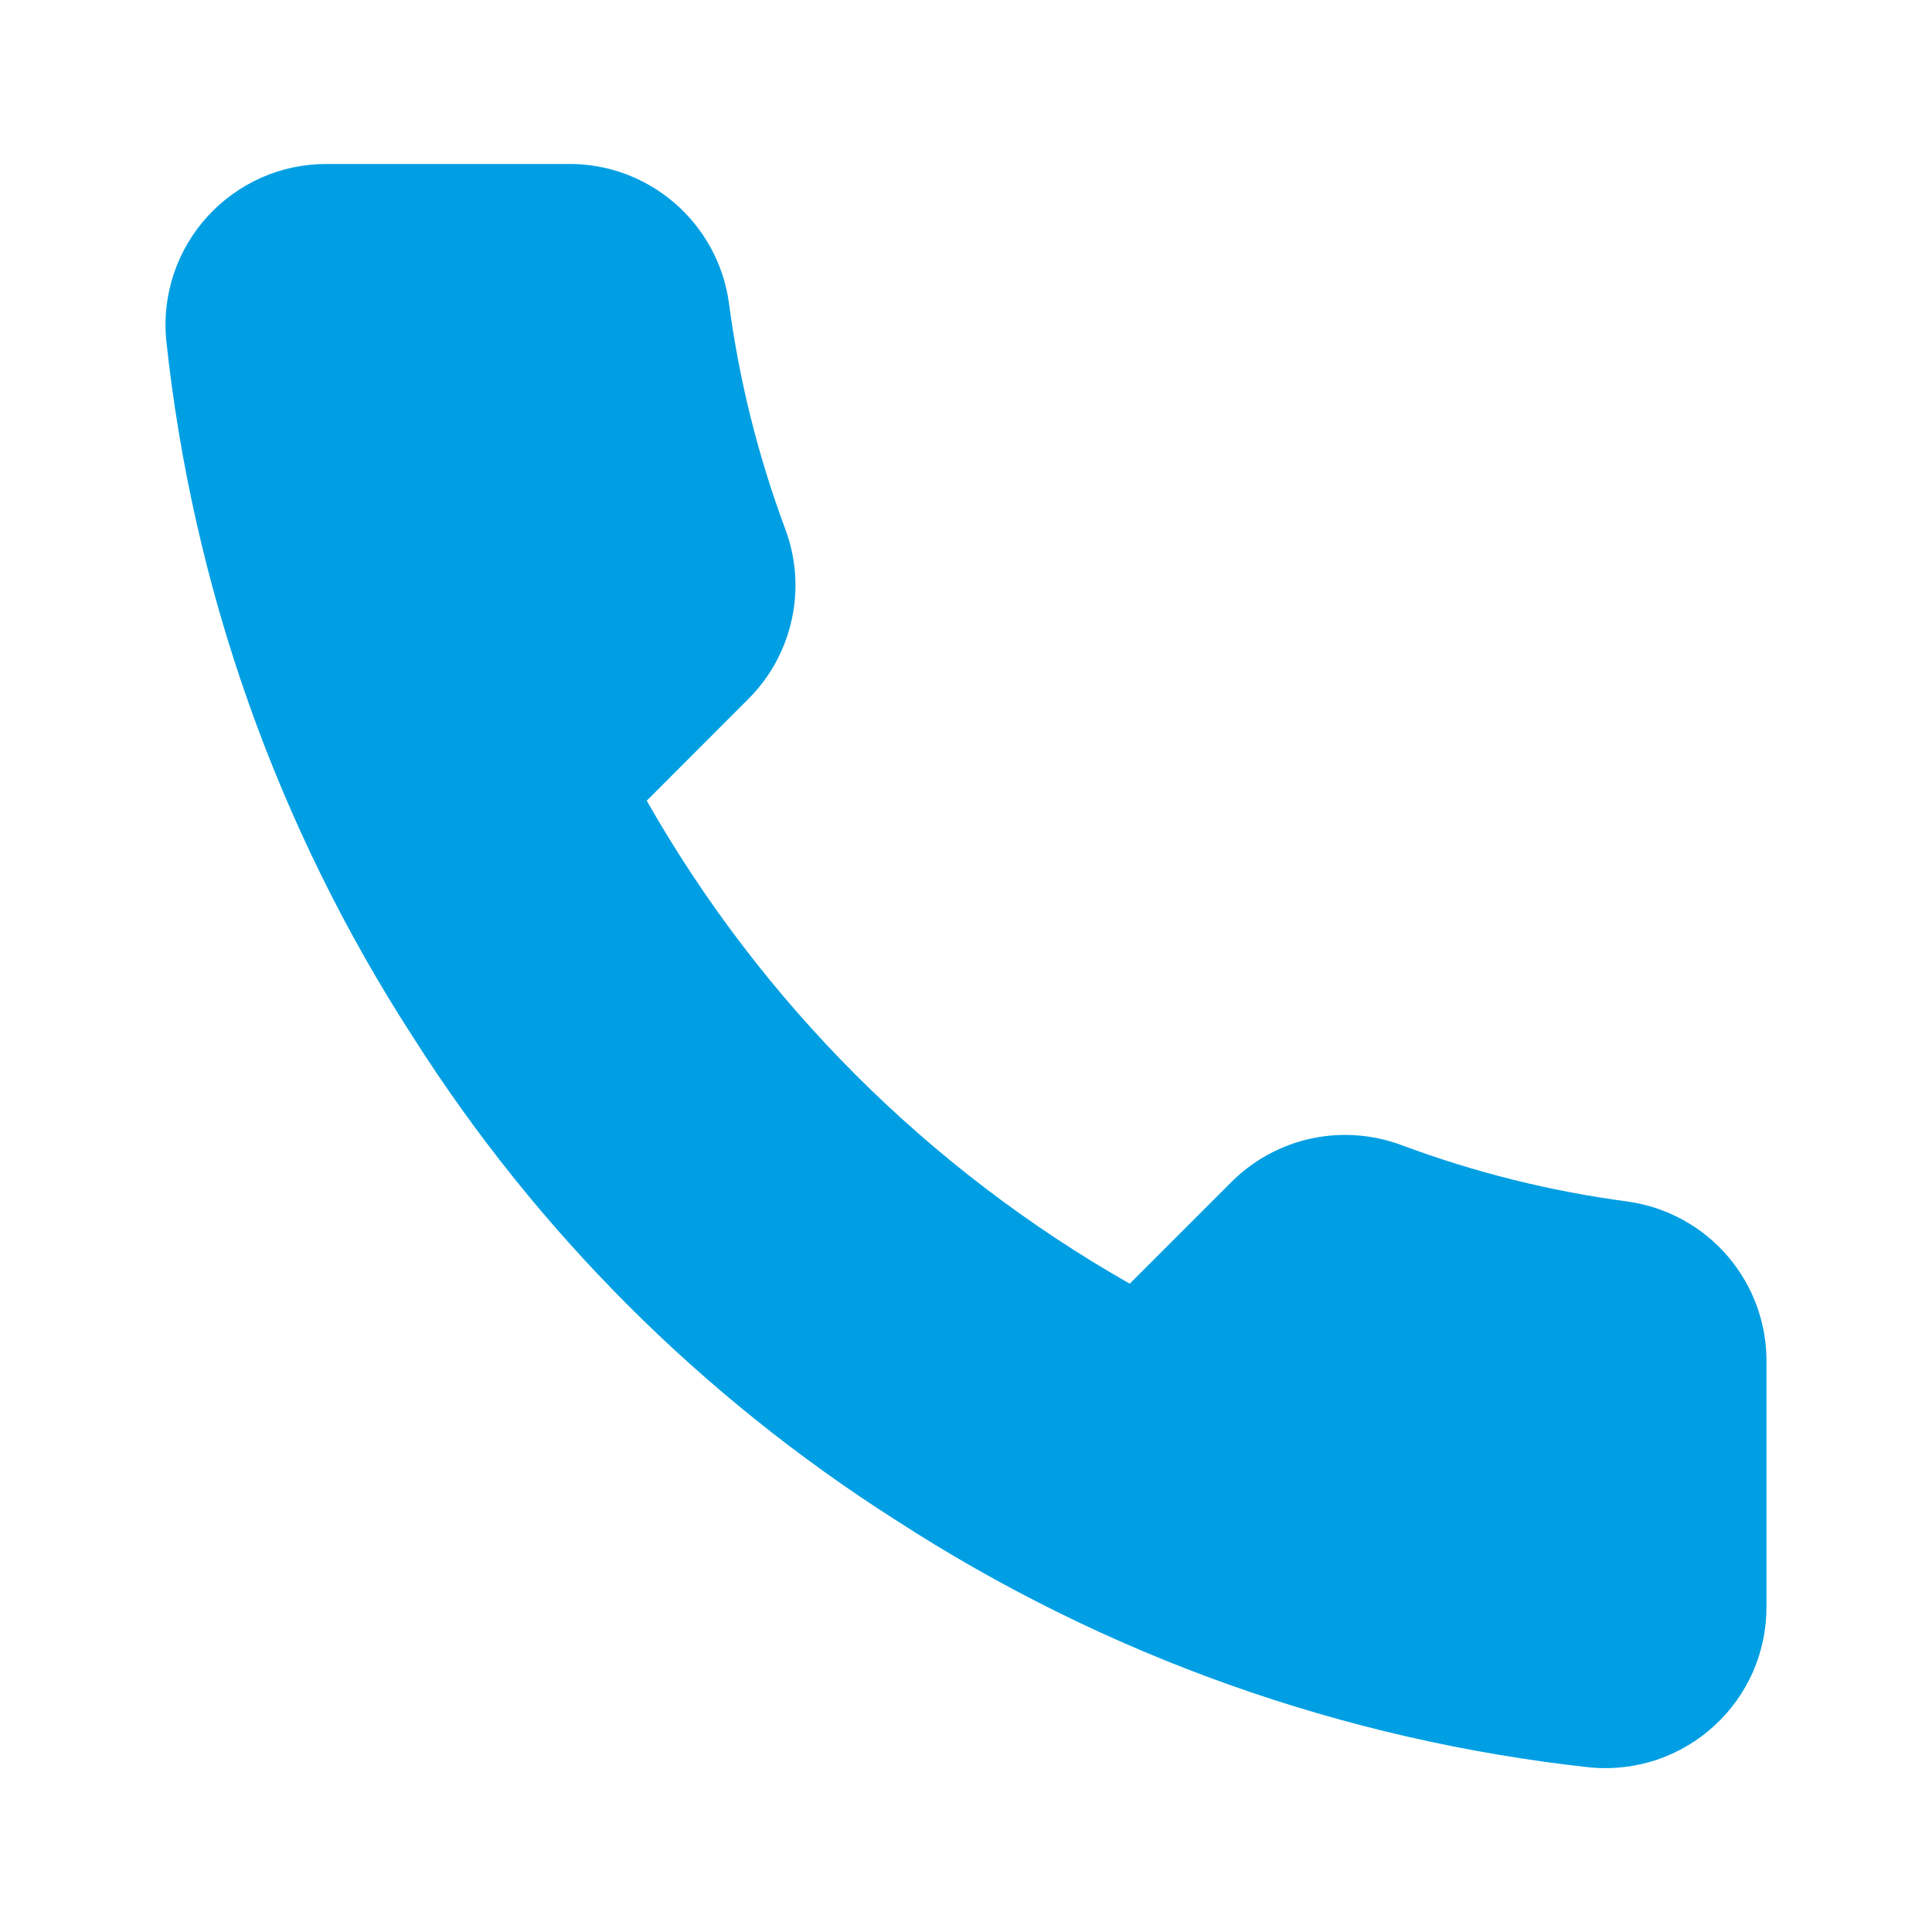 <svg width="16" height="16" viewBox="0 0 16 16" fill="none" xmlns="http://www.w3.org/2000/svg">
<path d="M14.629 11.304V13.304C14.63 13.49 14.592 13.674 14.518 13.844C14.443 14.014 14.334 14.167 14.197 14.292C14.06 14.418 13.899 14.513 13.723 14.573C13.547 14.632 13.361 14.654 13.176 14.638C11.124 14.415 9.154 13.714 7.422 12.591C5.812 11.567 4.446 10.202 3.422 8.591C2.296 6.852 1.595 4.872 1.376 2.811C1.359 2.627 1.381 2.441 1.44 2.265C1.499 2.09 1.594 1.929 1.719 1.792C1.844 1.655 1.996 1.546 2.165 1.471C2.334 1.396 2.517 1.358 2.702 1.358H4.702C5.026 1.354 5.34 1.469 5.585 1.68C5.83 1.891 5.991 2.184 6.036 2.504C6.12 3.144 6.277 3.773 6.502 4.378C6.592 4.616 6.612 4.876 6.558 5.125C6.505 5.374 6.382 5.603 6.202 5.784L5.356 6.631C6.305 8.3 7.687 9.682 9.356 10.631L10.203 9.784C10.384 9.605 10.613 9.481 10.862 9.428C11.111 9.375 11.37 9.395 11.609 9.484C12.214 9.71 12.842 9.866 13.482 9.951C13.806 9.997 14.102 10.16 14.313 10.409C14.525 10.659 14.637 10.977 14.629 11.304Z" fill="#009FE3"/>
</svg>
